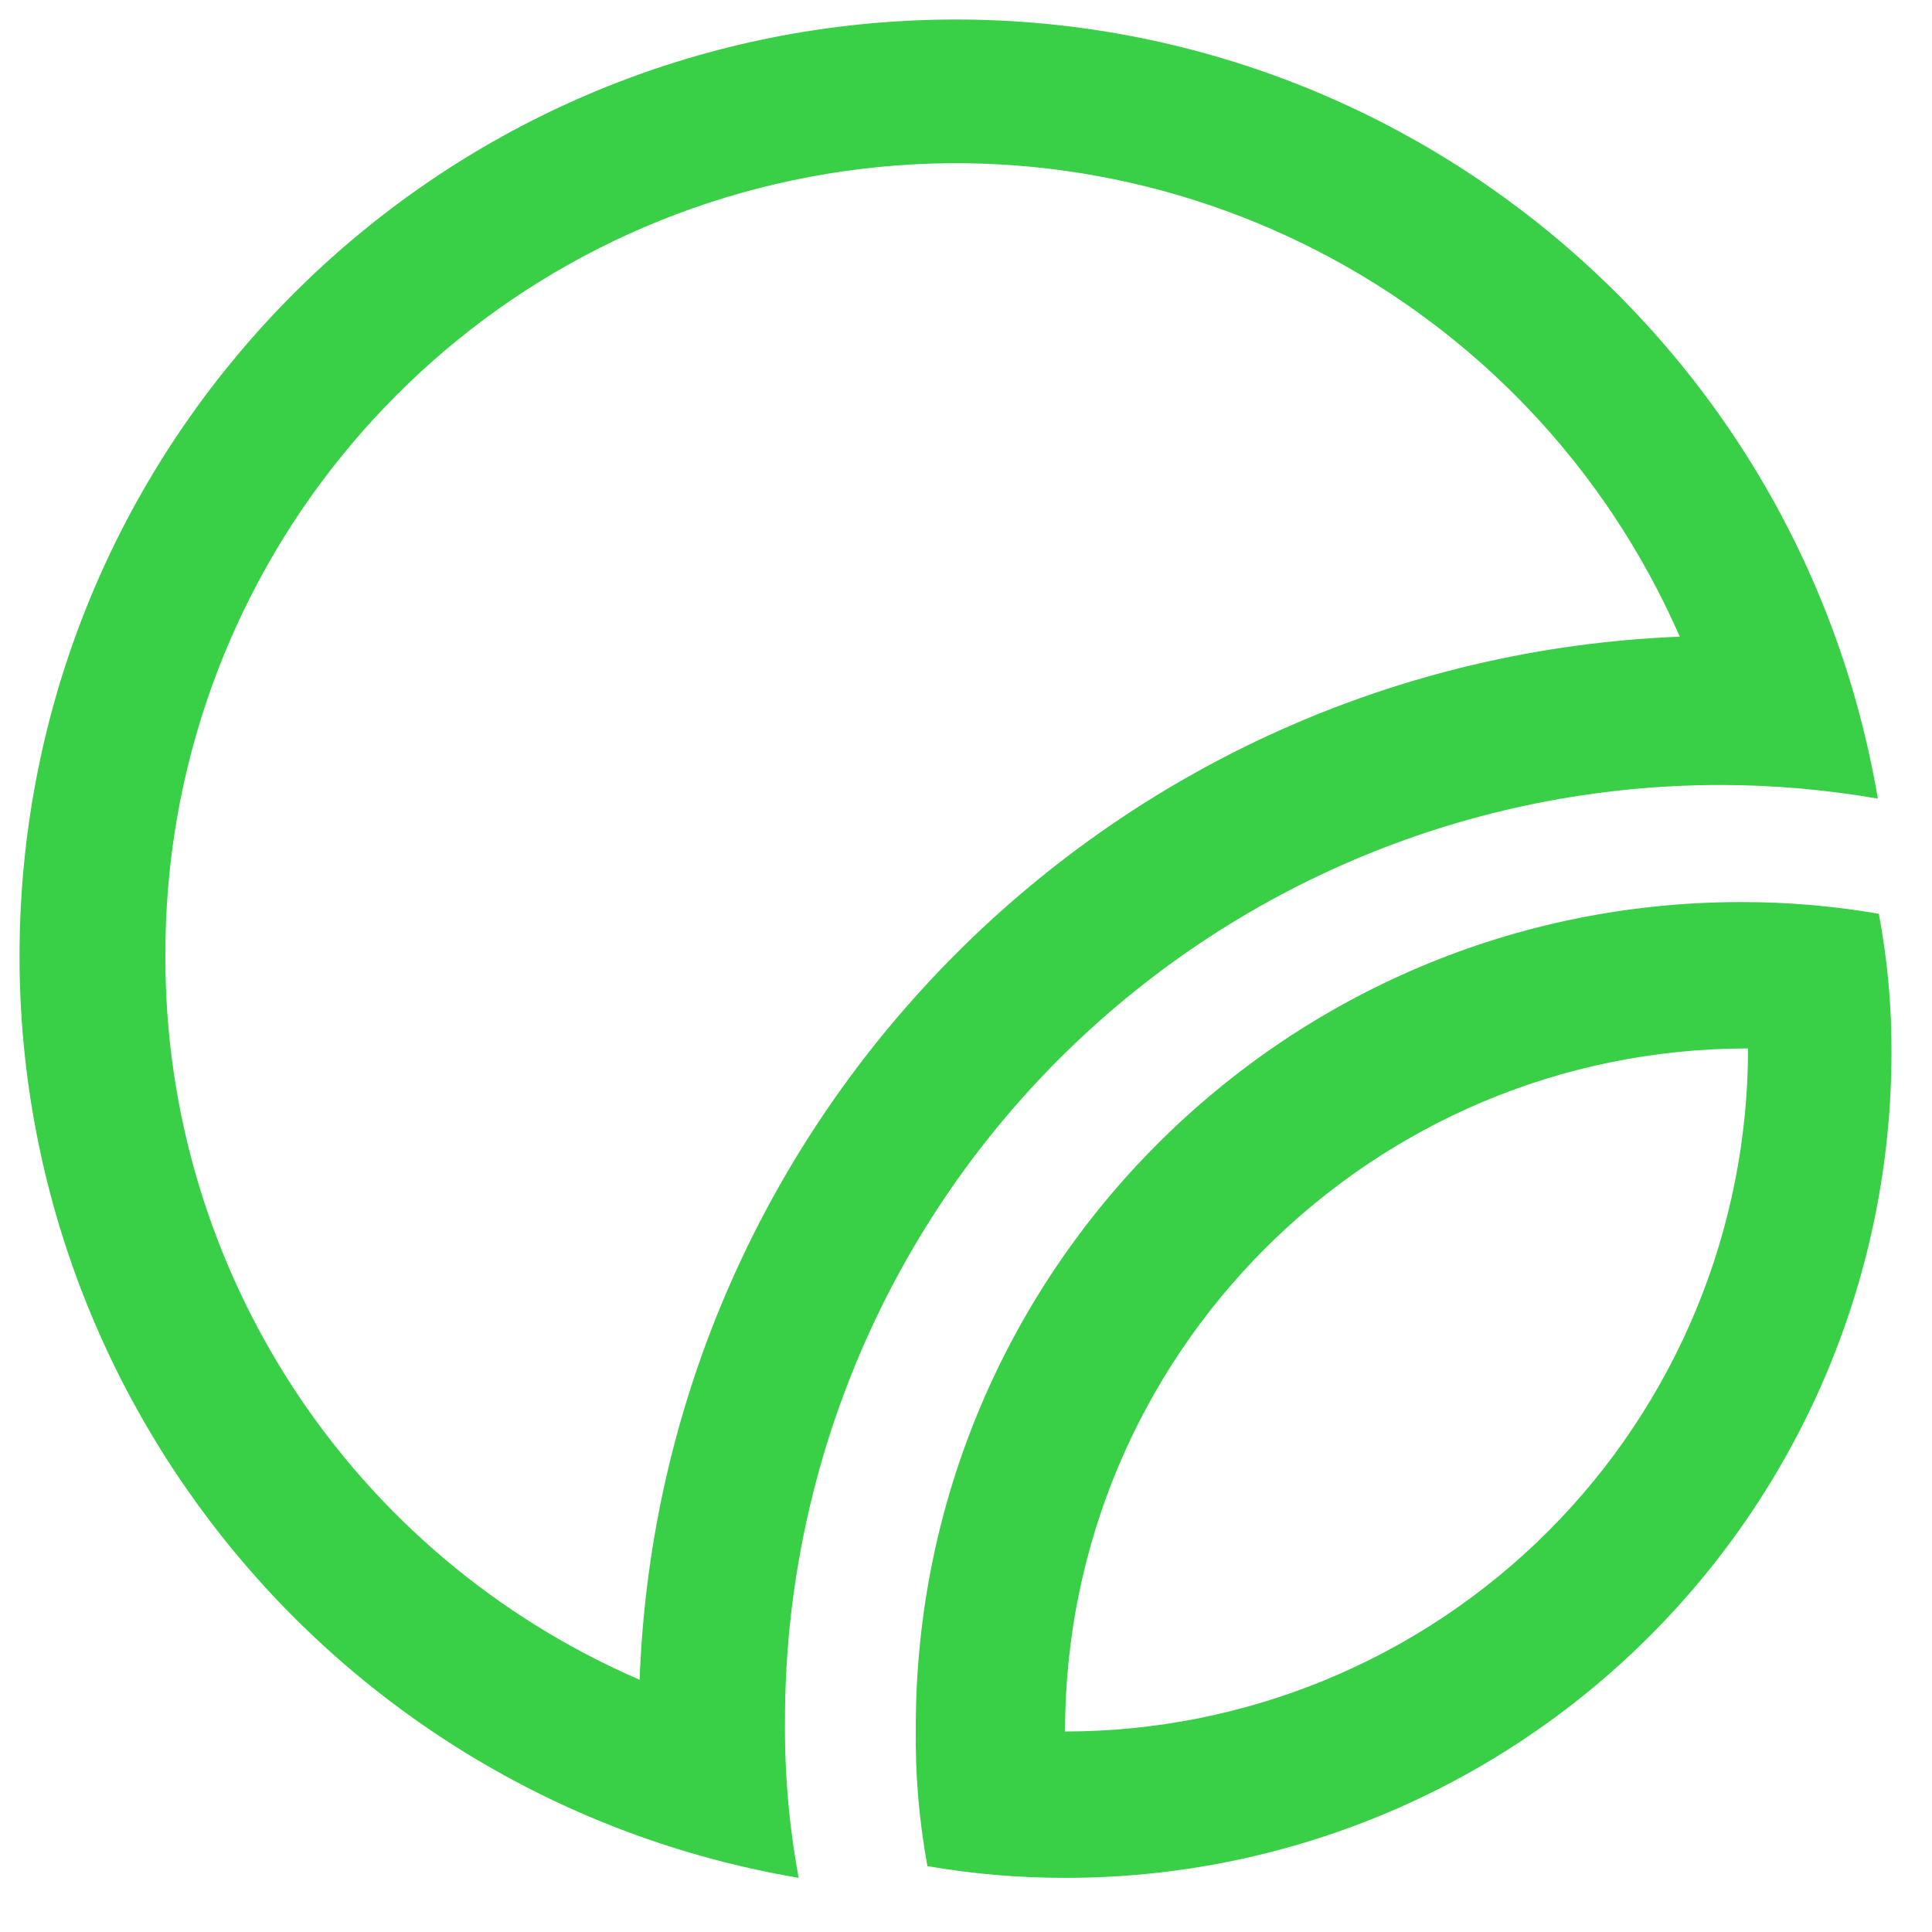 <svg xmlns="http://www.w3.org/2000/svg" width="33" height="33" viewBox="0 0 33 33" fill="none">
    <path fill-rule="evenodd" clip-rule="evenodd" d="M32.075 13.641C31.189 13.487 30.291 13.409 29.392 13.408C25.149 13.408 21.082 15.094 18.084 18.095C15.086 21.096 13.404 25.166 13.408 29.408C13.401 30.302 13.479 31.195 13.642 32.075C5.621 30.713 -0.097 23.544 0.359 15.421C0.815 7.299 7.299 0.815 15.421 0.359C23.544 -0.097 30.713 5.621 32.075 13.641ZM13.541 3.079C7.282 4.398 2.808 9.928 2.825 16.325C2.81 21.695 5.995 26.559 10.925 28.691C11.283 19.023 19.024 11.26 28.692 10.875C26.126 5.015 19.801 1.76 13.541 3.079Z" fill="#39D048"/>
    <path fill-rule="evenodd" clip-rule="evenodd" d="M29.741 15.408C30.529 15.407 31.315 15.474 32.092 15.608C32.239 16.388 32.312 17.181 32.308 17.975C32.308 21.717 30.82 25.306 28.172 27.951C25.525 30.596 21.934 32.079 18.192 32.075C17.404 32.076 16.618 32.009 15.841 31.875C15.698 31.094 15.631 30.302 15.642 29.508C15.642 21.721 21.954 15.408 29.741 15.408ZM29.858 17.908C23.415 17.908 18.192 23.131 18.192 29.575C21.286 29.575 24.253 28.346 26.441 26.158C28.629 23.97 29.858 21.002 29.858 17.908Z" fill="#39D048"/>
</svg>